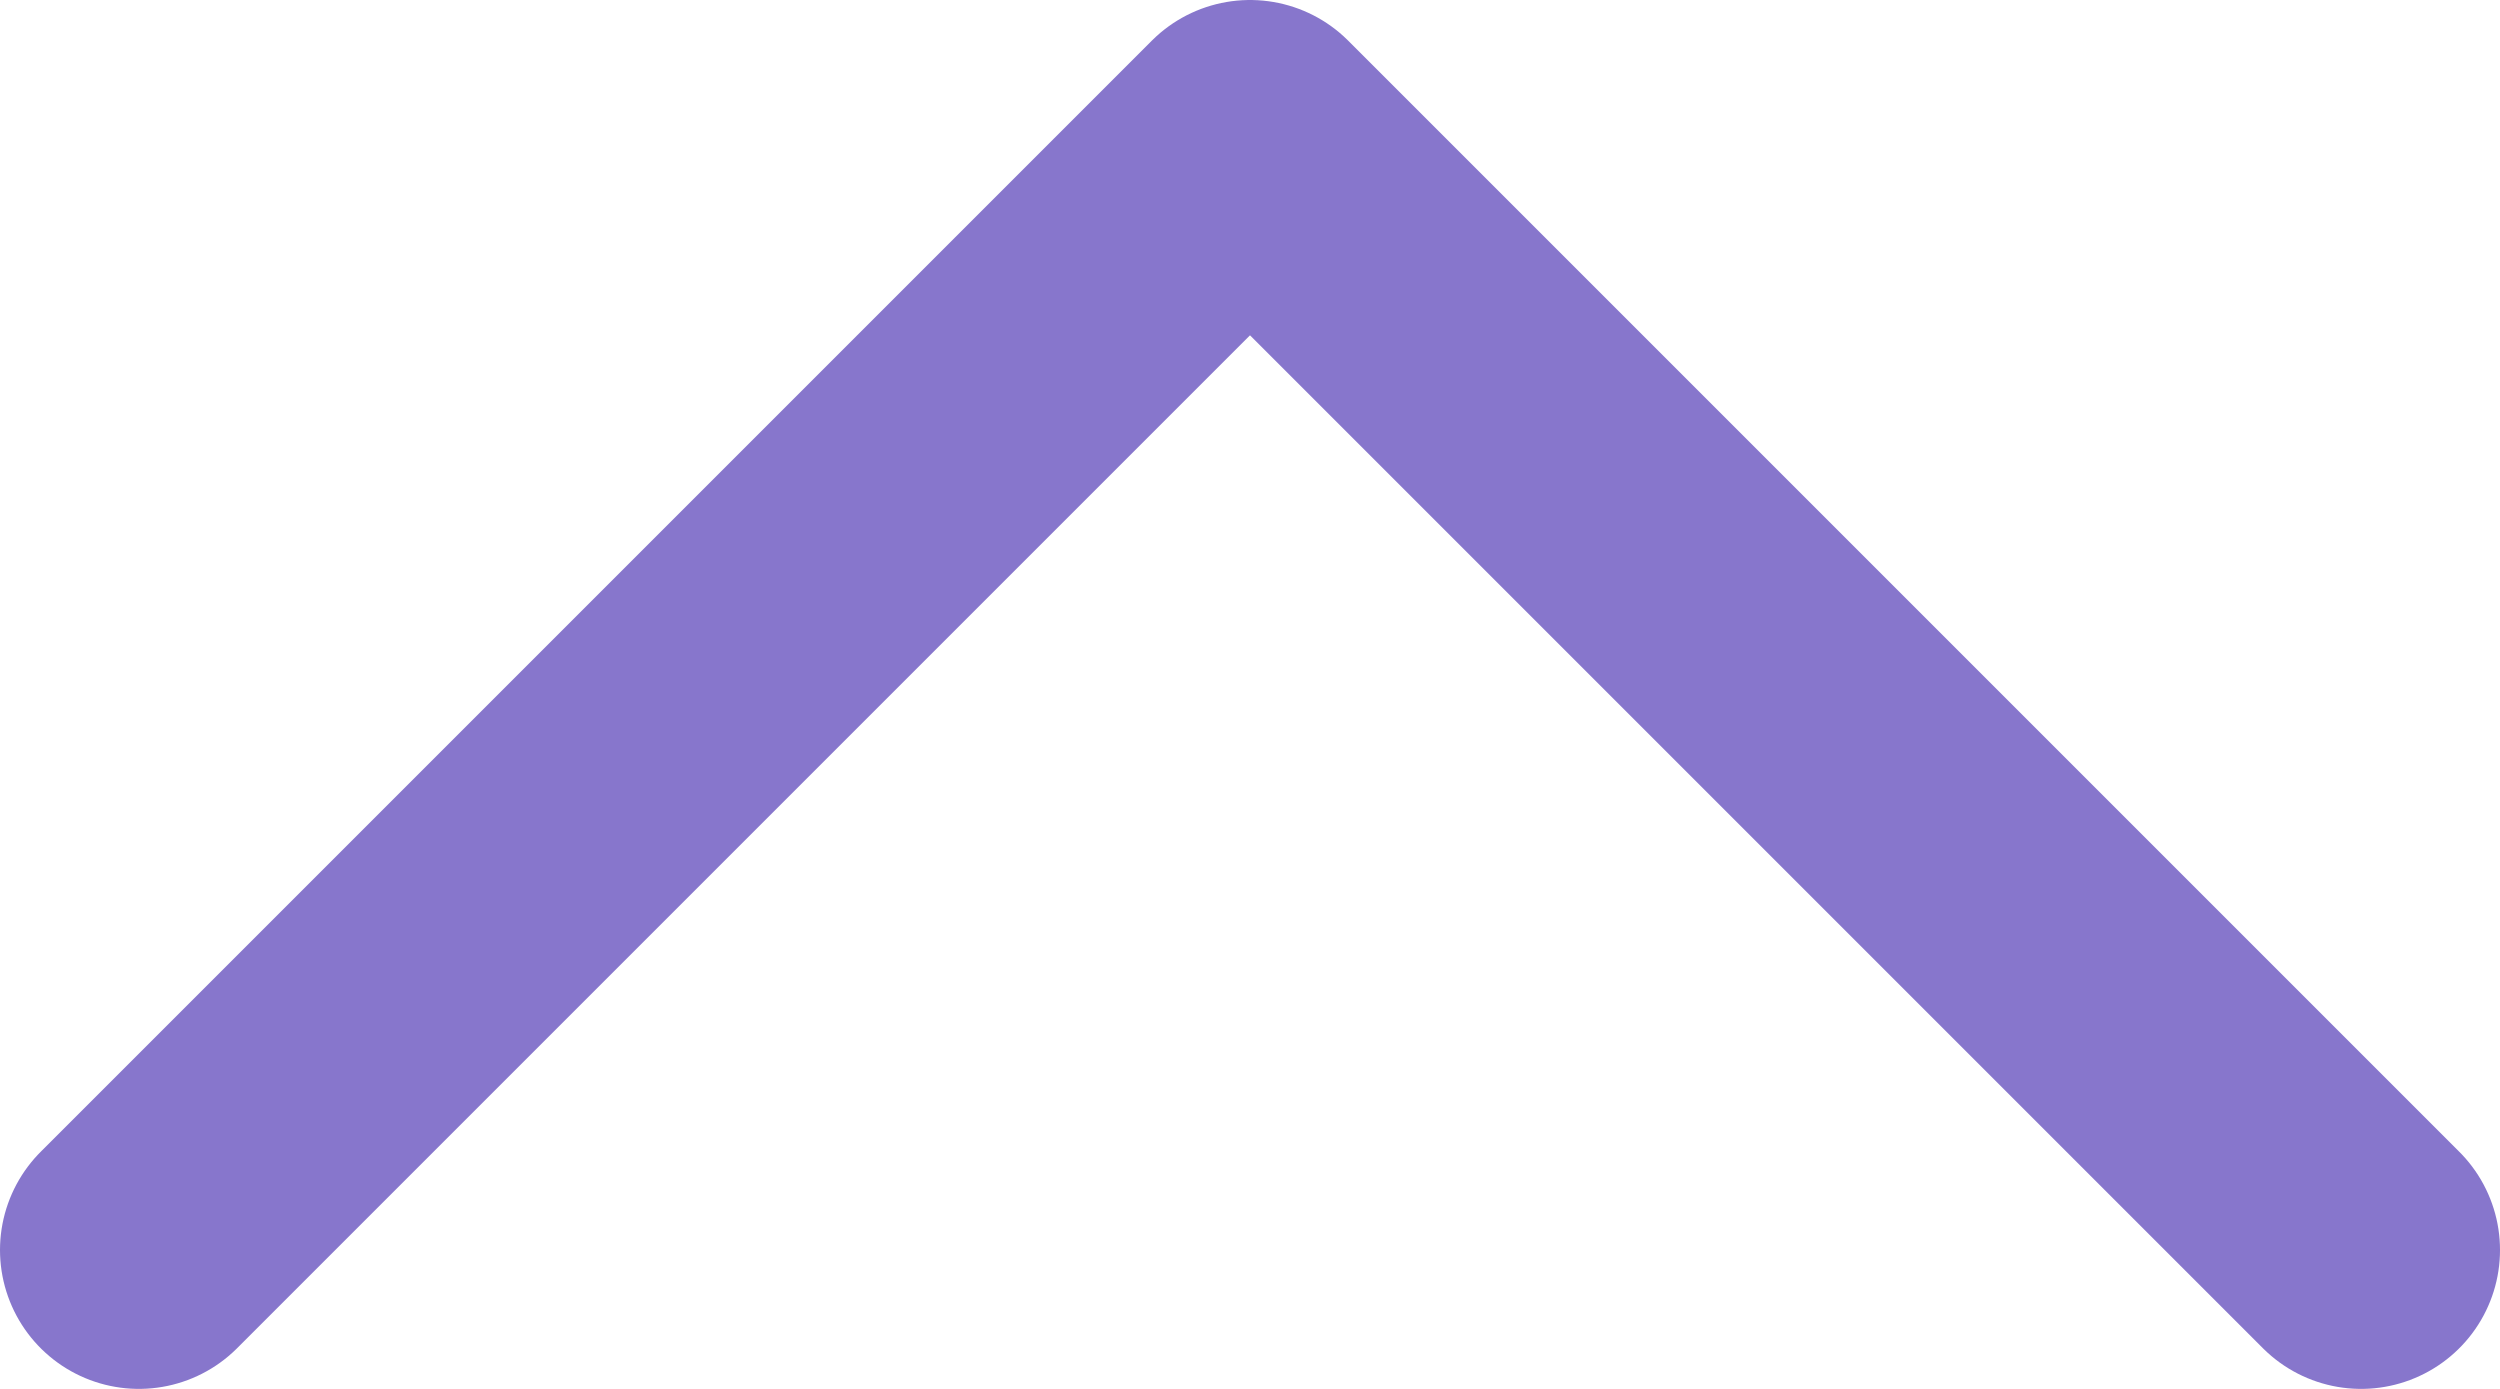 <svg width="18" height="10" viewBox="0 0 18 10" fill="none" xmlns="http://www.w3.org/2000/svg">
<path d="M1 9L9 1L17 9" stroke="#8776CC" stroke-width="2" stroke-linecap="round" stroke-linejoin="round"/>
</svg>
